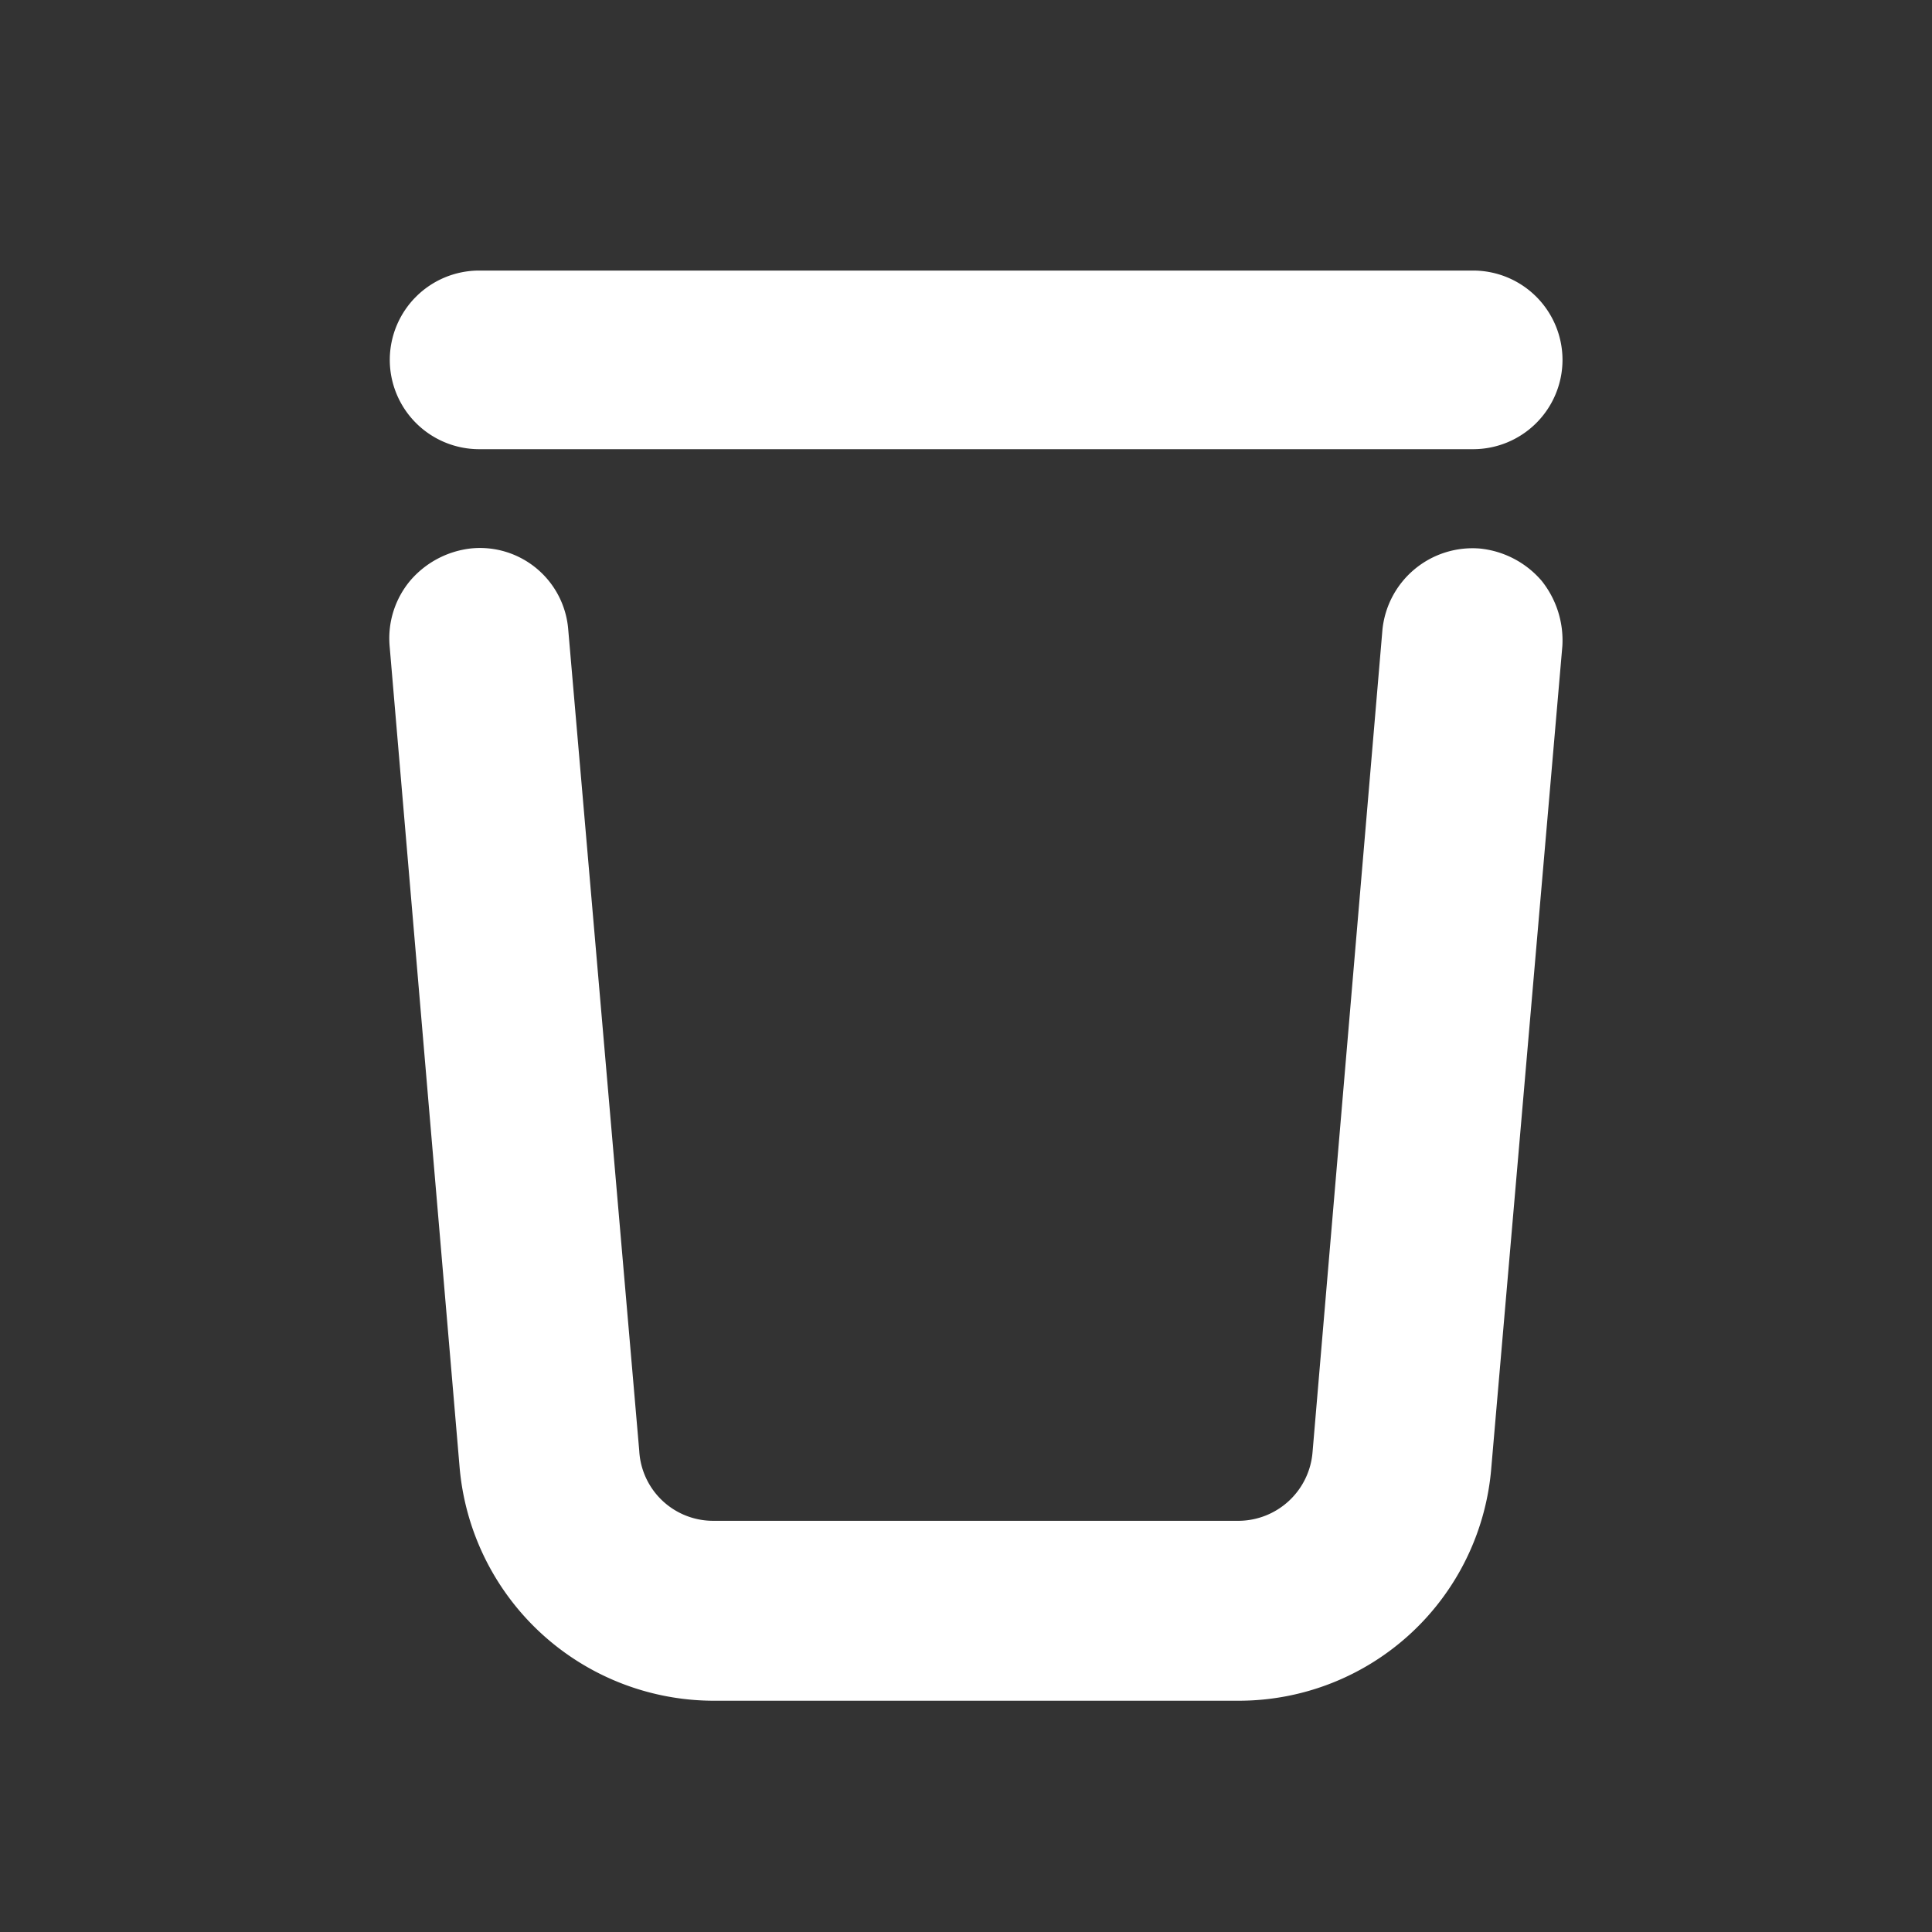 <svg xmlns="http://www.w3.org/2000/svg" width="24" height="24" viewBox="0 0 24 24"><rect x="0" y="0" width="24" height="24" fill="#333333" stroke="none"/><defs><style>.a{fill:none;}.b{fill:#fff;}</style></defs><rect class="a" width="24" height="24"/><g transform="translate(4.835 3.361)"><g transform="translate(0 3.452)"><path class="b" d="M-1968.8-4467.809l-.882,10.2a3.147,3.147,0,0,1-3.13,2.9h-6.544a3.172,3.172,0,0,1-3.144-2.916l-.868-10.186a1.116,1.116,0,0,1,.256-.812,1.164,1.164,0,0,1,.754-.4,1.1,1.1,0,0,1,1.209,1.01l.882,10.2a.919.919,0,0,0,.91.869h6.544a.927.927,0,0,0,.91-.854l.868-10.214a1.125,1.125,0,0,1,1.209-1.01,1.164,1.164,0,0,1,.768.4A1.183,1.183,0,0,1-1968.8-4467.809Z" transform="translate(1983.373 4469.023)"/></g><g transform="translate(0.005)"><path class="b" d="M-1968.8-4470.34a1.111,1.111,0,0,1-1.11,1.109h-12.348a1.111,1.111,0,0,1-1.11-1.109,1.111,1.111,0,0,1,1.11-1.11h12.348A1.111,1.111,0,0,1-1968.8-4470.34Z" transform="translate(1983.37 4471.45)"/></g></g></svg>